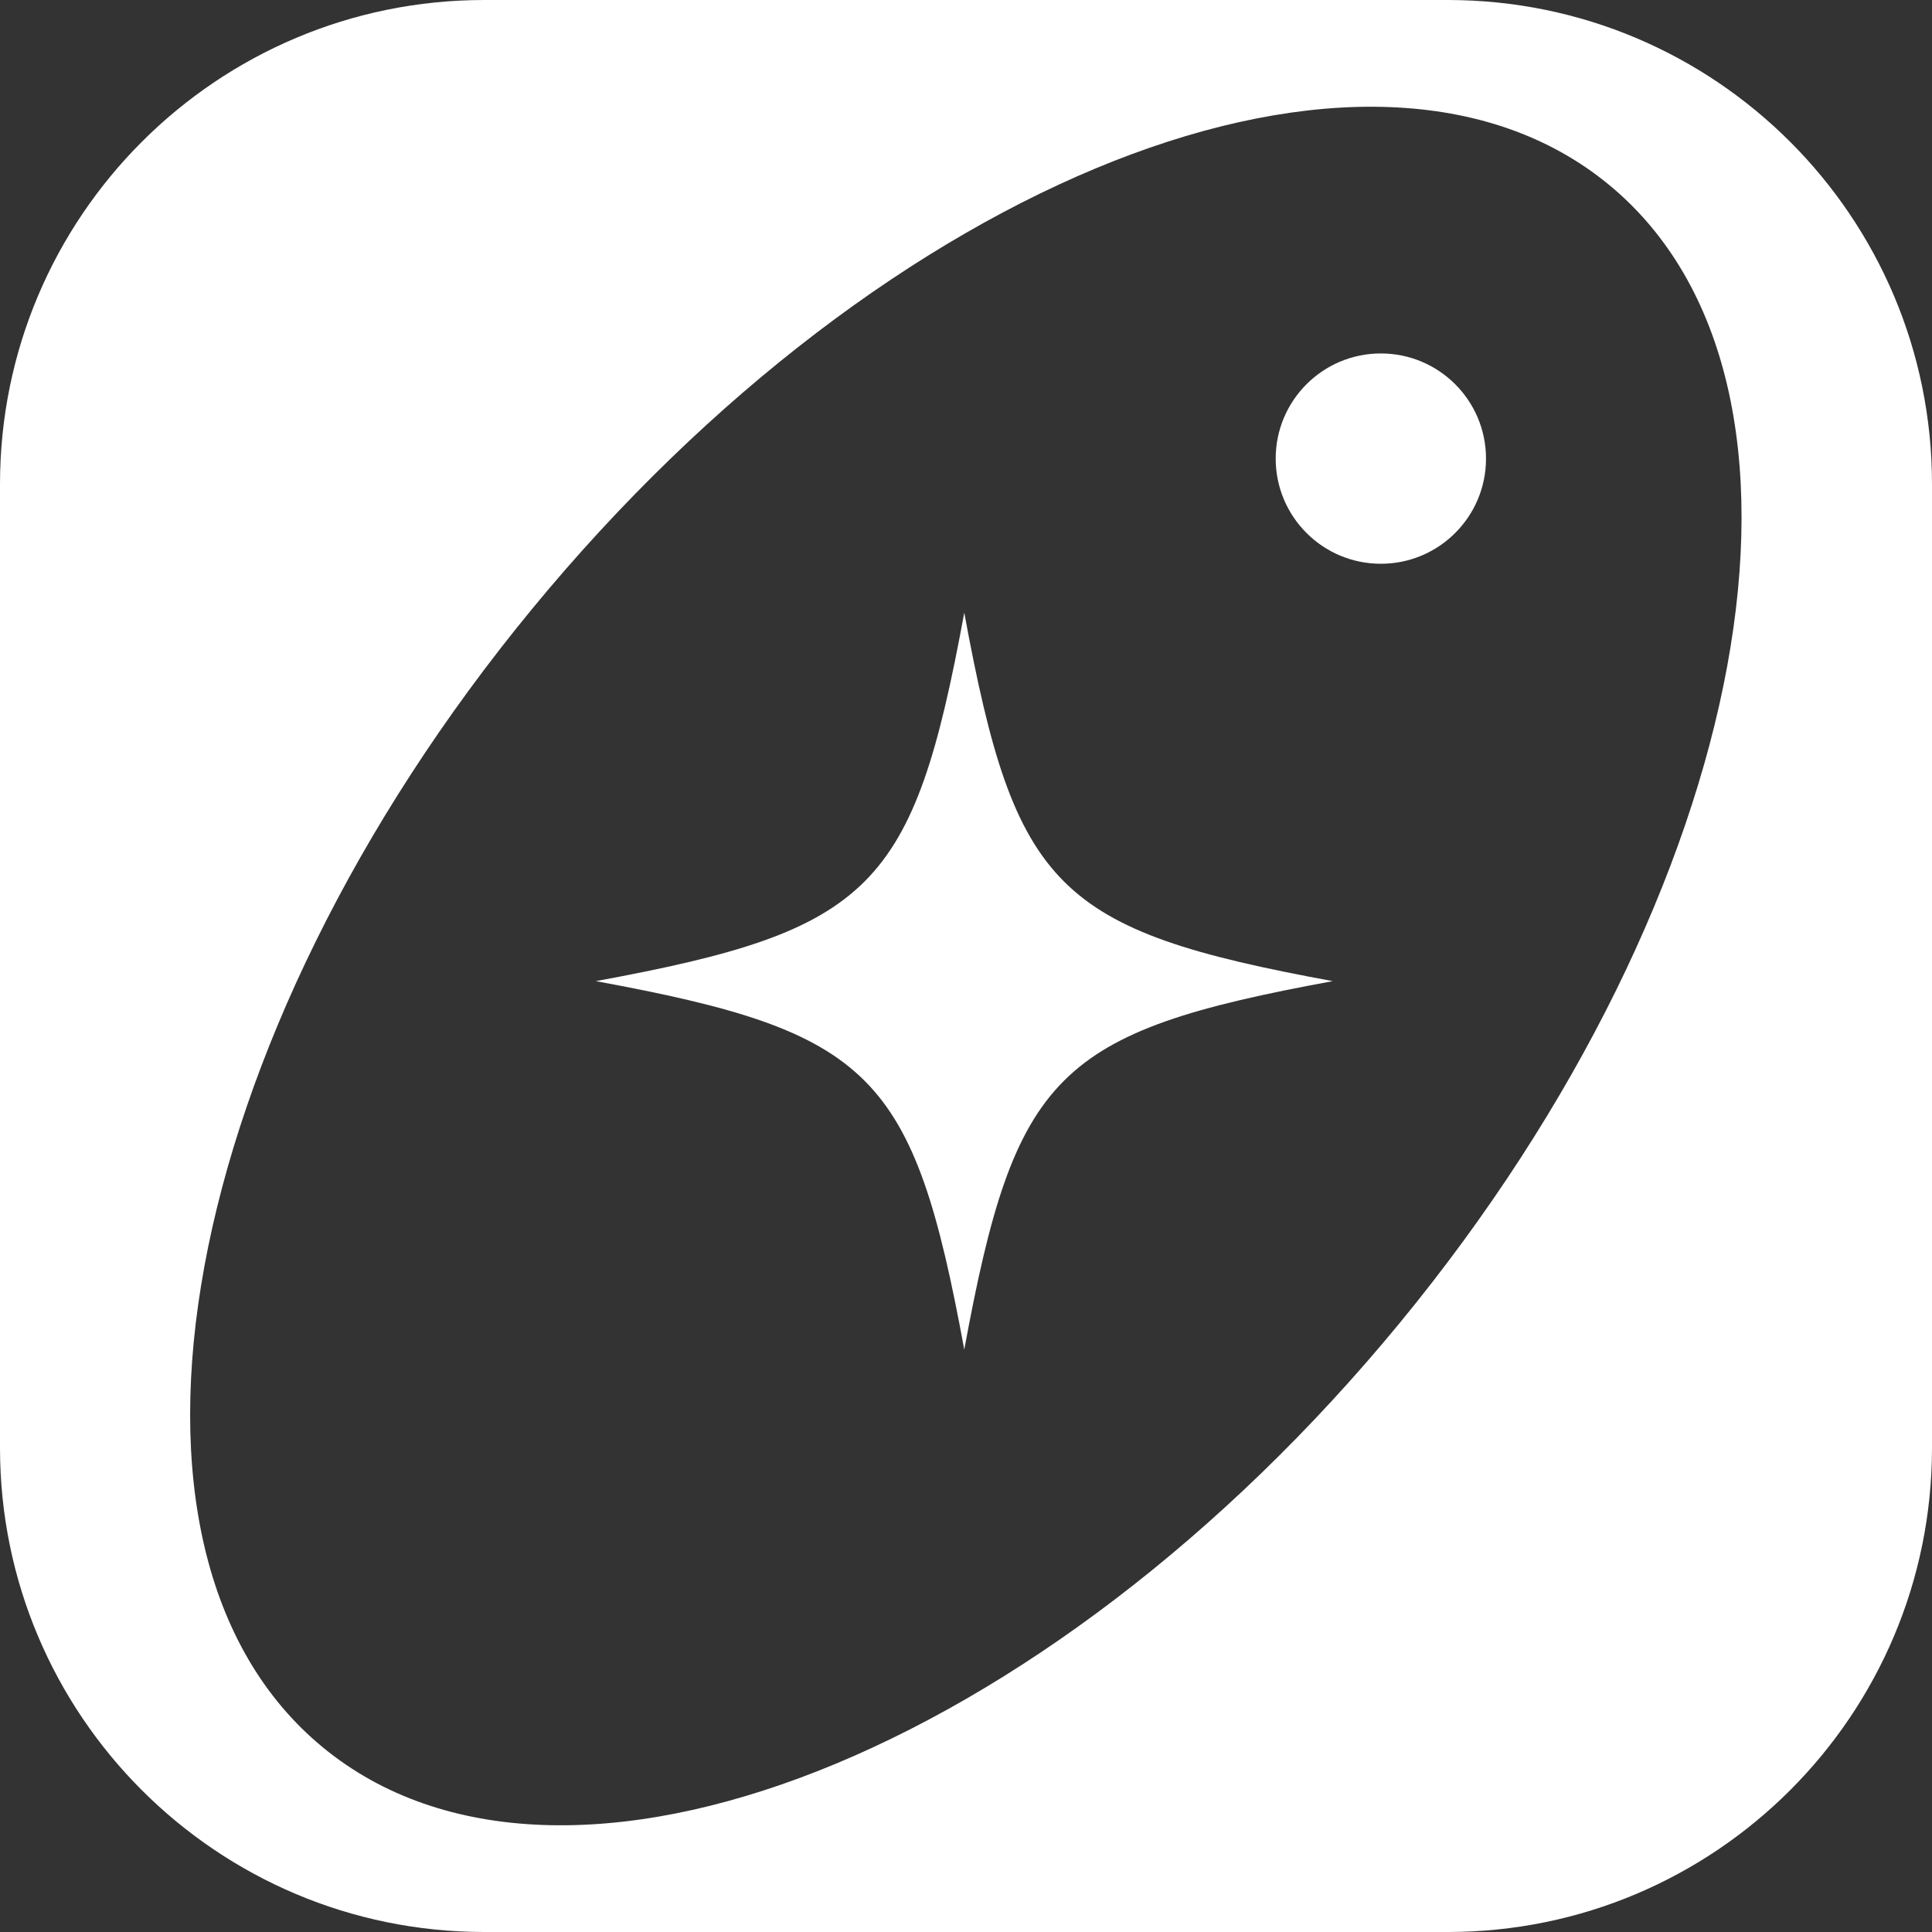 <svg width="790" height="790" viewBox="0 0 790 790" fill="none" xmlns="http://www.w3.org/2000/svg">
<rect x="0" y="0" width="790" height="790" fill="#333333" stroke="none"/>
<g clip-path="url(#clip0_1_84)">
<path fill-rule="evenodd" clip-rule="evenodd" d="M198 0C88.648 0 0 88.648 0 198V592C0 701.352 88.648 790 198 790H592C701.352 790 790 701.352 790 592V198C790 88.648 701.352 0 592 0H198ZM132.032 714.517C230.007 795.135 427.137 717.438 572.335 540.978C717.533 364.518 755.815 156.115 657.84 75.498C559.866 -5.119 362.735 72.577 217.537 249.037C72.339 425.498 34.057 633.9 132.032 714.517Z" fill="white"/>
<path d="M544.953 401.187C431.958 421.982 415.087 438.852 394.293 551.847C373.499 438.852 356.628 421.982 243.633 401.187C356.628 380.393 373.499 363.522 394.293 250.527C415.087 363.522 431.958 380.393 544.953 401.187Z" fill="white"/>
<circle cx="564.633" cy="187.527" r="43" fill="white"/>
</g>
<defs>
<clipPath id="clip0_1_84">
<rect width="790" height="790" fill="white"/>
</clipPath>
</defs>
</svg>
